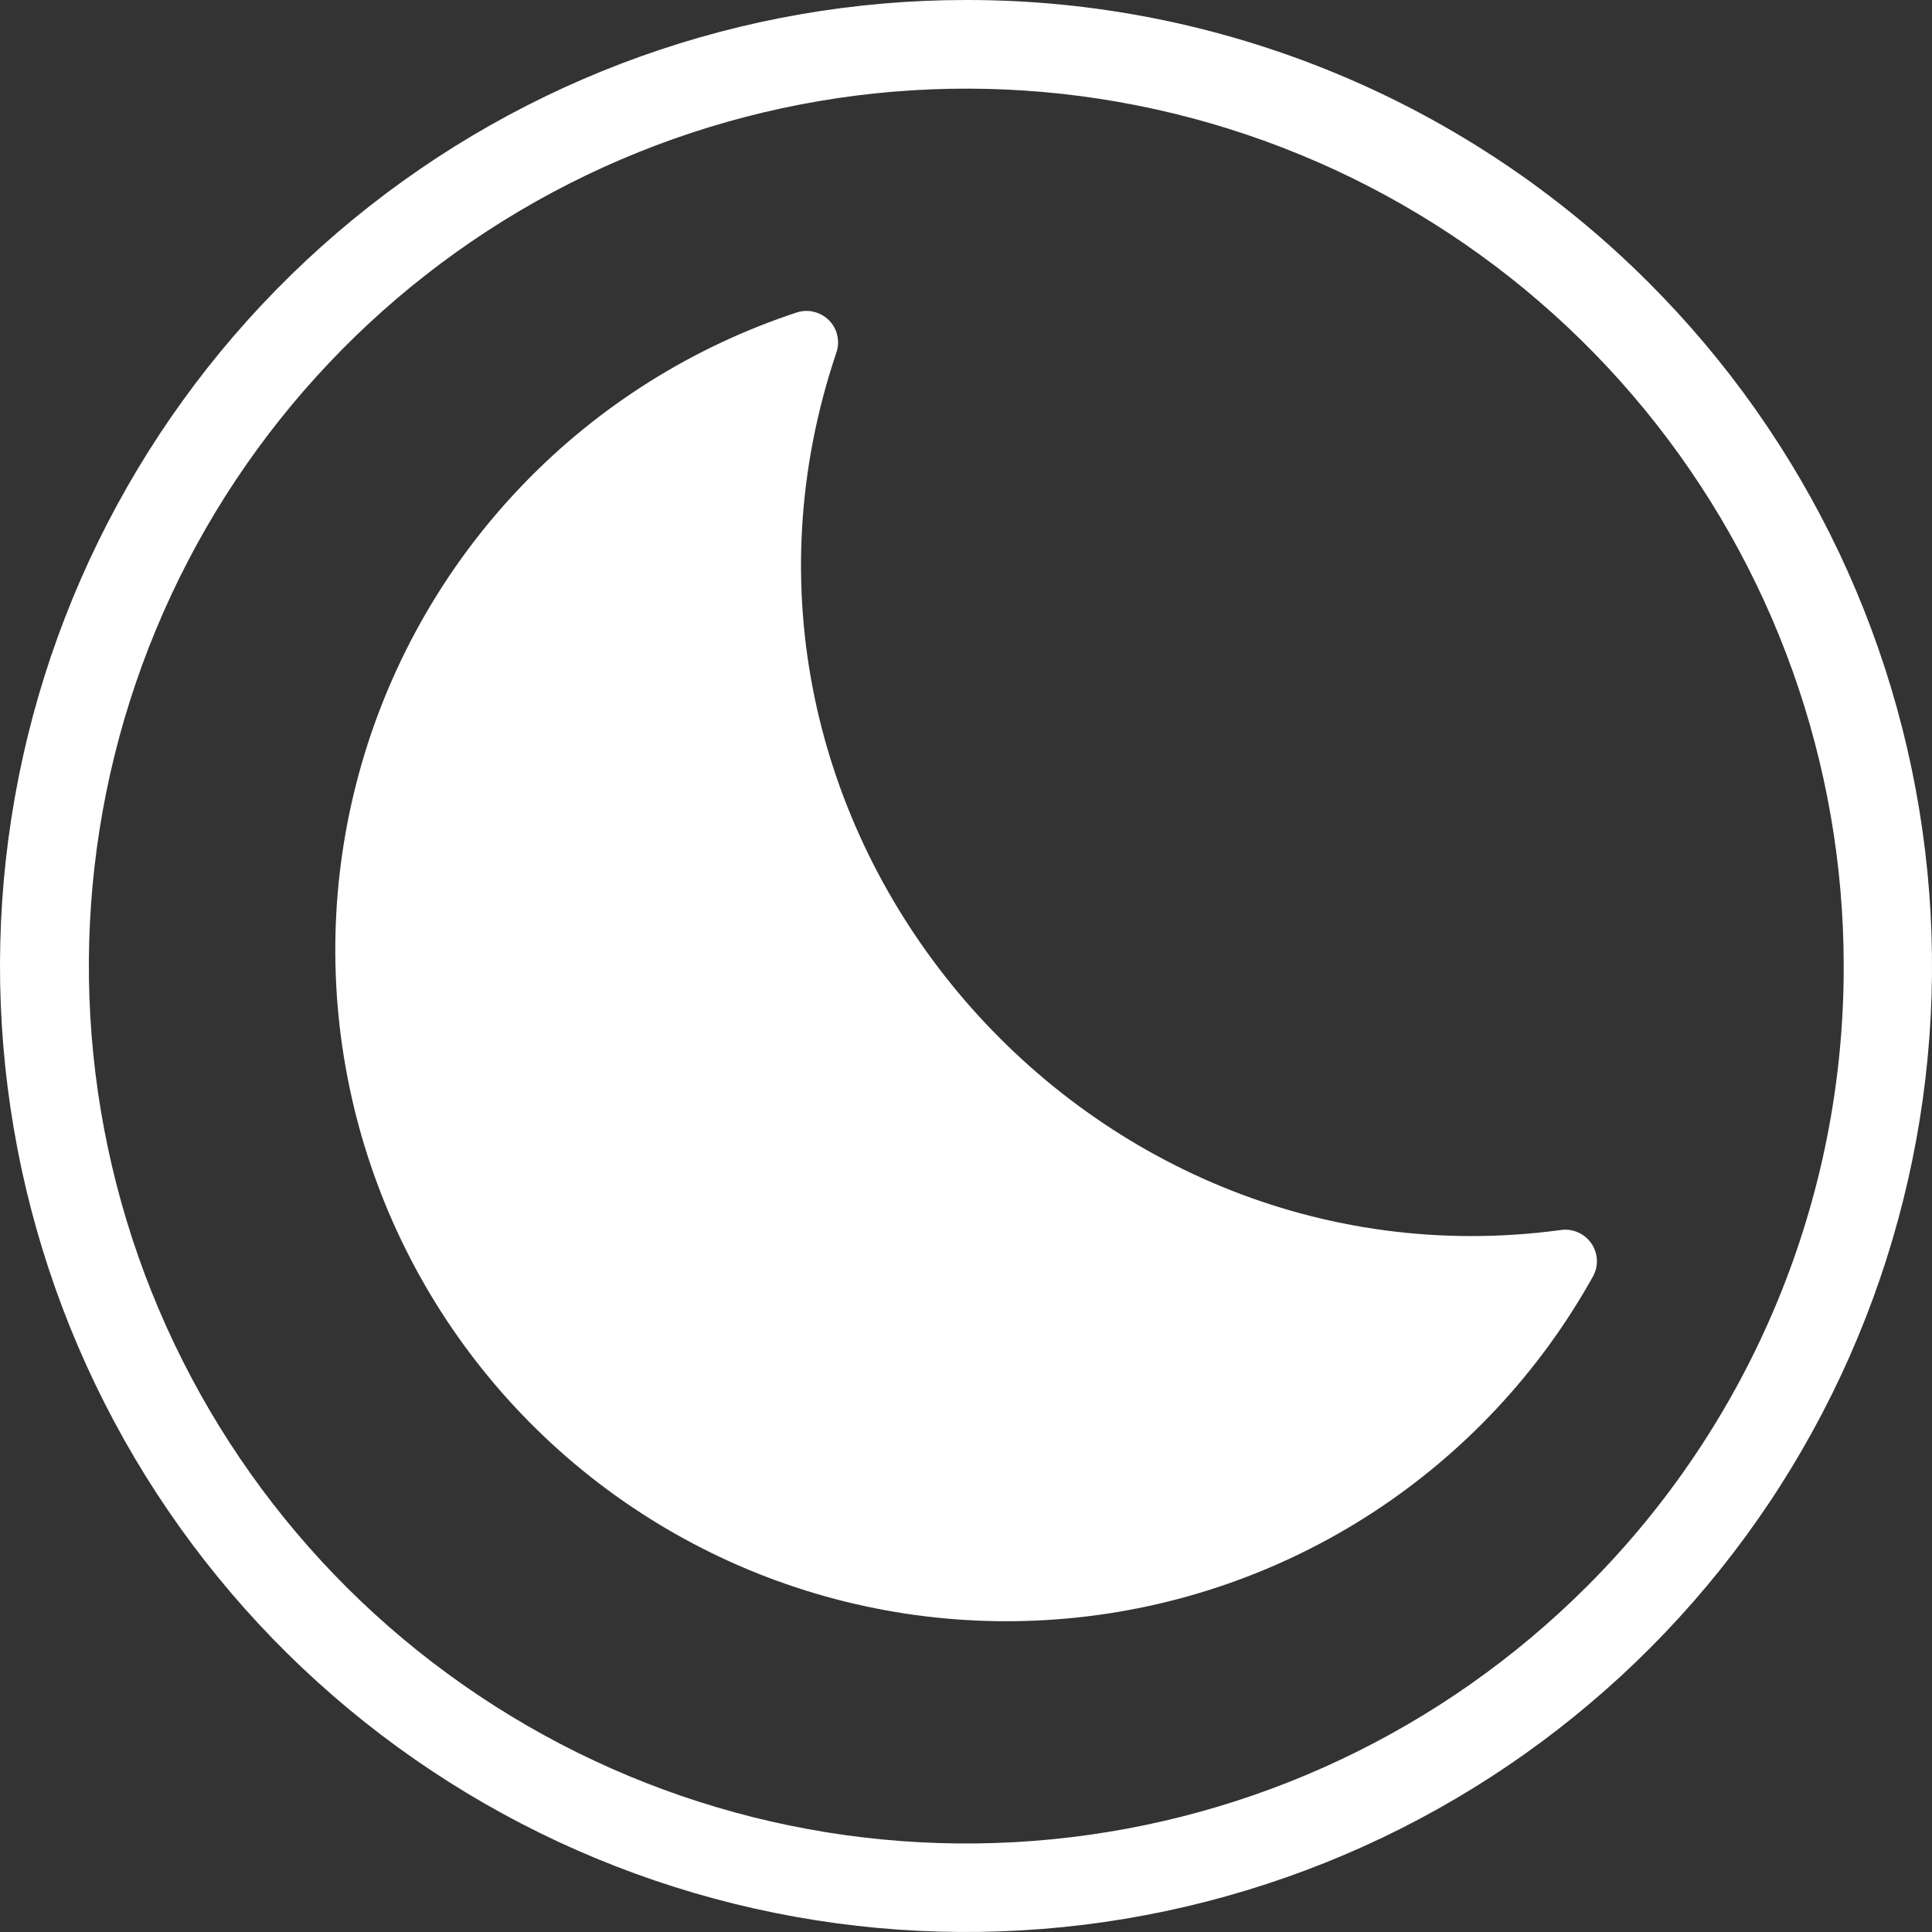 <svg width="20" height="20" viewBox="0 0 20 20" fill="none" xmlns="http://www.w3.org/2000/svg">
<rect x="0" y="0" width="20" height="20" fill="#333333" stroke="none"/>
<path d="M10 8.90846e-06C7.686 5.15444e-05 5.444 0.802 3.656 2.27C1.868 3.738 0.643 5.78 0.192 8.049C-0.259 10.318 0.09 12.674 1.181 14.714C2.271 16.754 4.036 18.354 6.173 19.239C8.311 20.124 10.689 20.241 12.903 19.569C15.117 18.898 17.029 17.479 18.315 15.556C19.6 13.632 20.179 11.322 19.952 9.02C19.725 6.717 18.707 4.565 17.071 2.929C16.143 1.999 15.041 1.261 13.828 0.759C12.614 0.256 11.313 -0.002 10 8.90846e-06ZM16.425 16.425C14.938 17.91 12.983 18.835 10.892 19.04C8.801 19.246 6.703 18.72 4.956 17.552C3.209 16.385 1.921 14.648 1.311 12.637C0.701 10.626 0.807 8.466 1.612 6.524C2.416 4.583 3.868 2.981 5.722 1.99C7.575 1 9.714 0.682 11.775 1.092C13.836 1.502 15.691 2.614 17.024 4.238C18.357 5.862 19.086 7.899 19.086 10C19.088 11.194 18.854 12.376 18.397 13.478C17.94 14.581 17.27 15.582 16.425 16.425ZM16.489 13.216C15.939 14.204 15.156 15.042 14.209 15.659C13.261 16.276 12.177 16.652 11.051 16.754C9.925 16.857 8.791 16.684 7.747 16.249C6.704 15.814 5.782 15.131 5.062 14.259C4.342 13.388 3.845 12.353 3.616 11.246C3.386 10.139 3.43 8.993 3.744 7.906C4.058 6.82 4.632 5.827 5.417 5.013C6.201 4.199 7.173 3.589 8.247 3.235C8.305 3.216 8.366 3.213 8.425 3.228C8.484 3.242 8.538 3.272 8.581 3.315C8.624 3.358 8.654 3.412 8.667 3.471C8.681 3.531 8.678 3.592 8.658 3.65C7.011 8.536 11.171 13.407 16.159 12.733C16.219 12.724 16.281 12.733 16.336 12.758C16.392 12.782 16.44 12.822 16.474 12.872C16.508 12.922 16.528 12.981 16.531 13.042C16.534 13.102 16.519 13.163 16.489 13.216Z" fill="white"/>
</svg>
